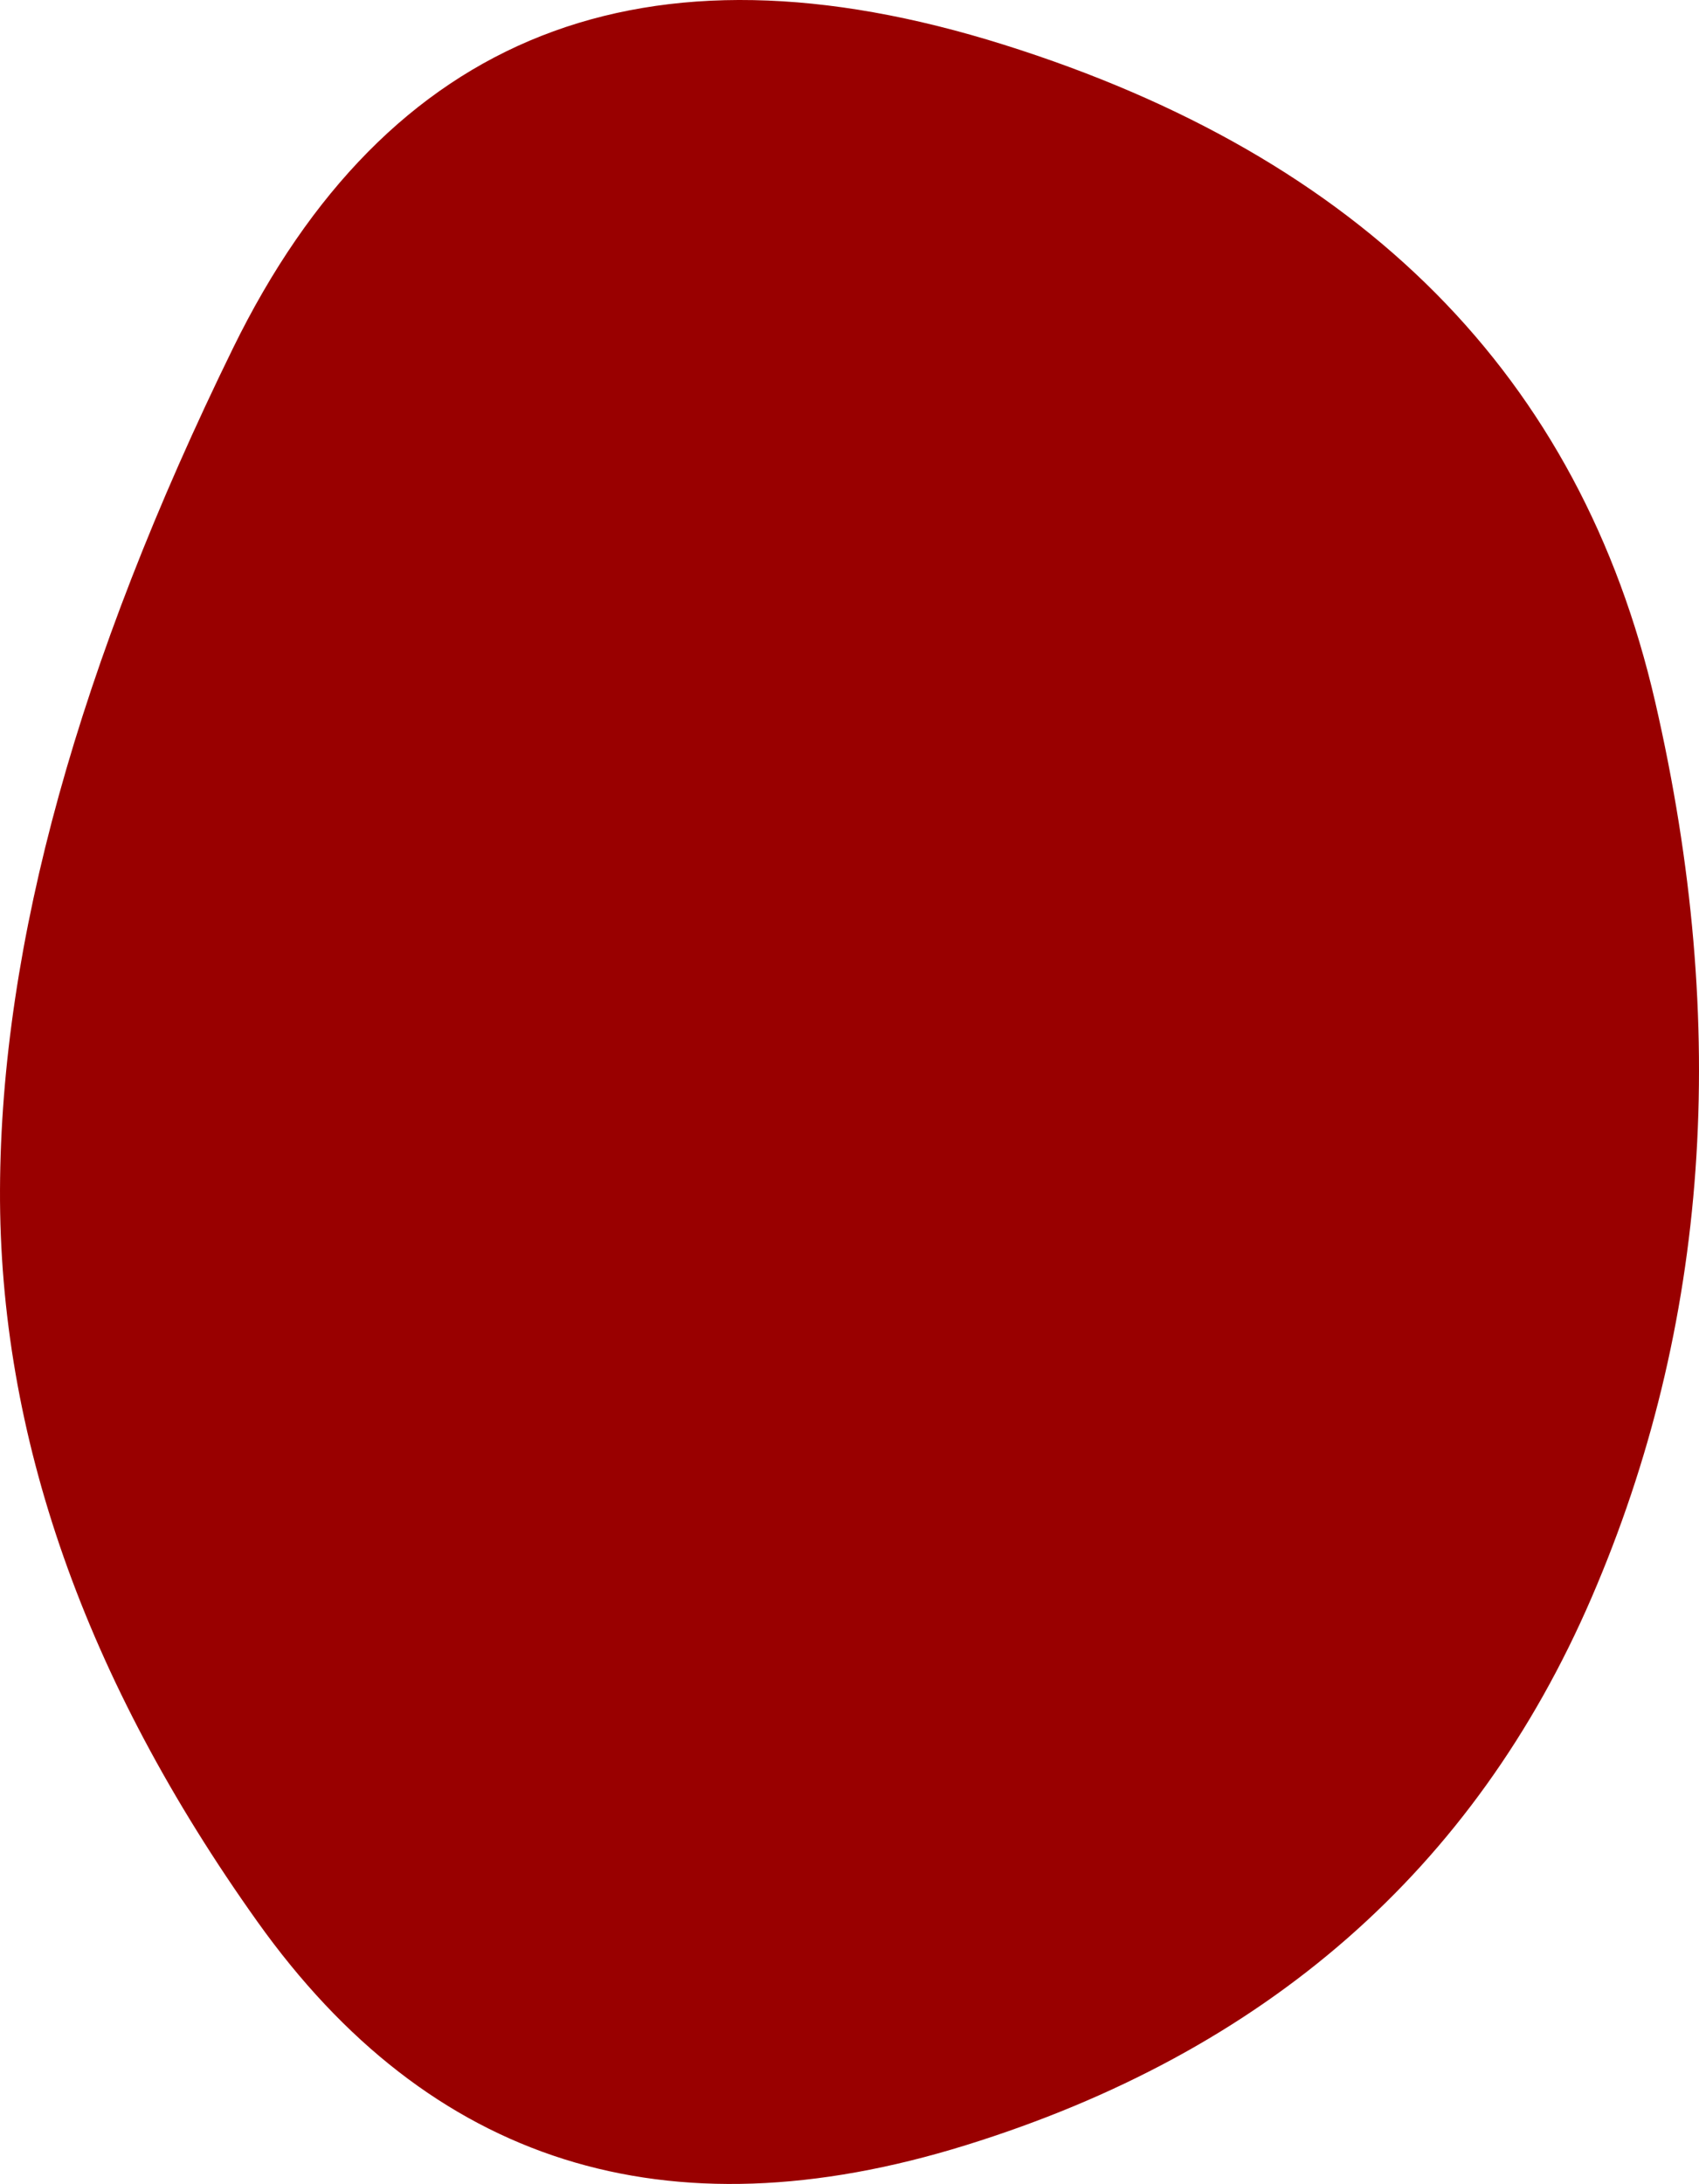 <svg xmlns="http://www.w3.org/2000/svg" width="627.174" height="805.78" viewBox="217.497 61.018 627.174 805.78"><defs><clipPath id="a"><path fill="currentColor" d="M805 650.5q-65 150.5-231 202T312.5 770q-95.5-134-95-270t86-310.5Q389 15 588 77.5T828.5 320Q870 500 805 650.5Z"/></clipPath></defs><g clip-path="url(#a)"><path fill="#900" d="M805 650.5q-65 150.5-231 202T312.5 770q-95.5-134-95-270t86-310.5Q389 15 588 77.5T828.5 320Q870 500 805 650.5Z"/></g></svg>